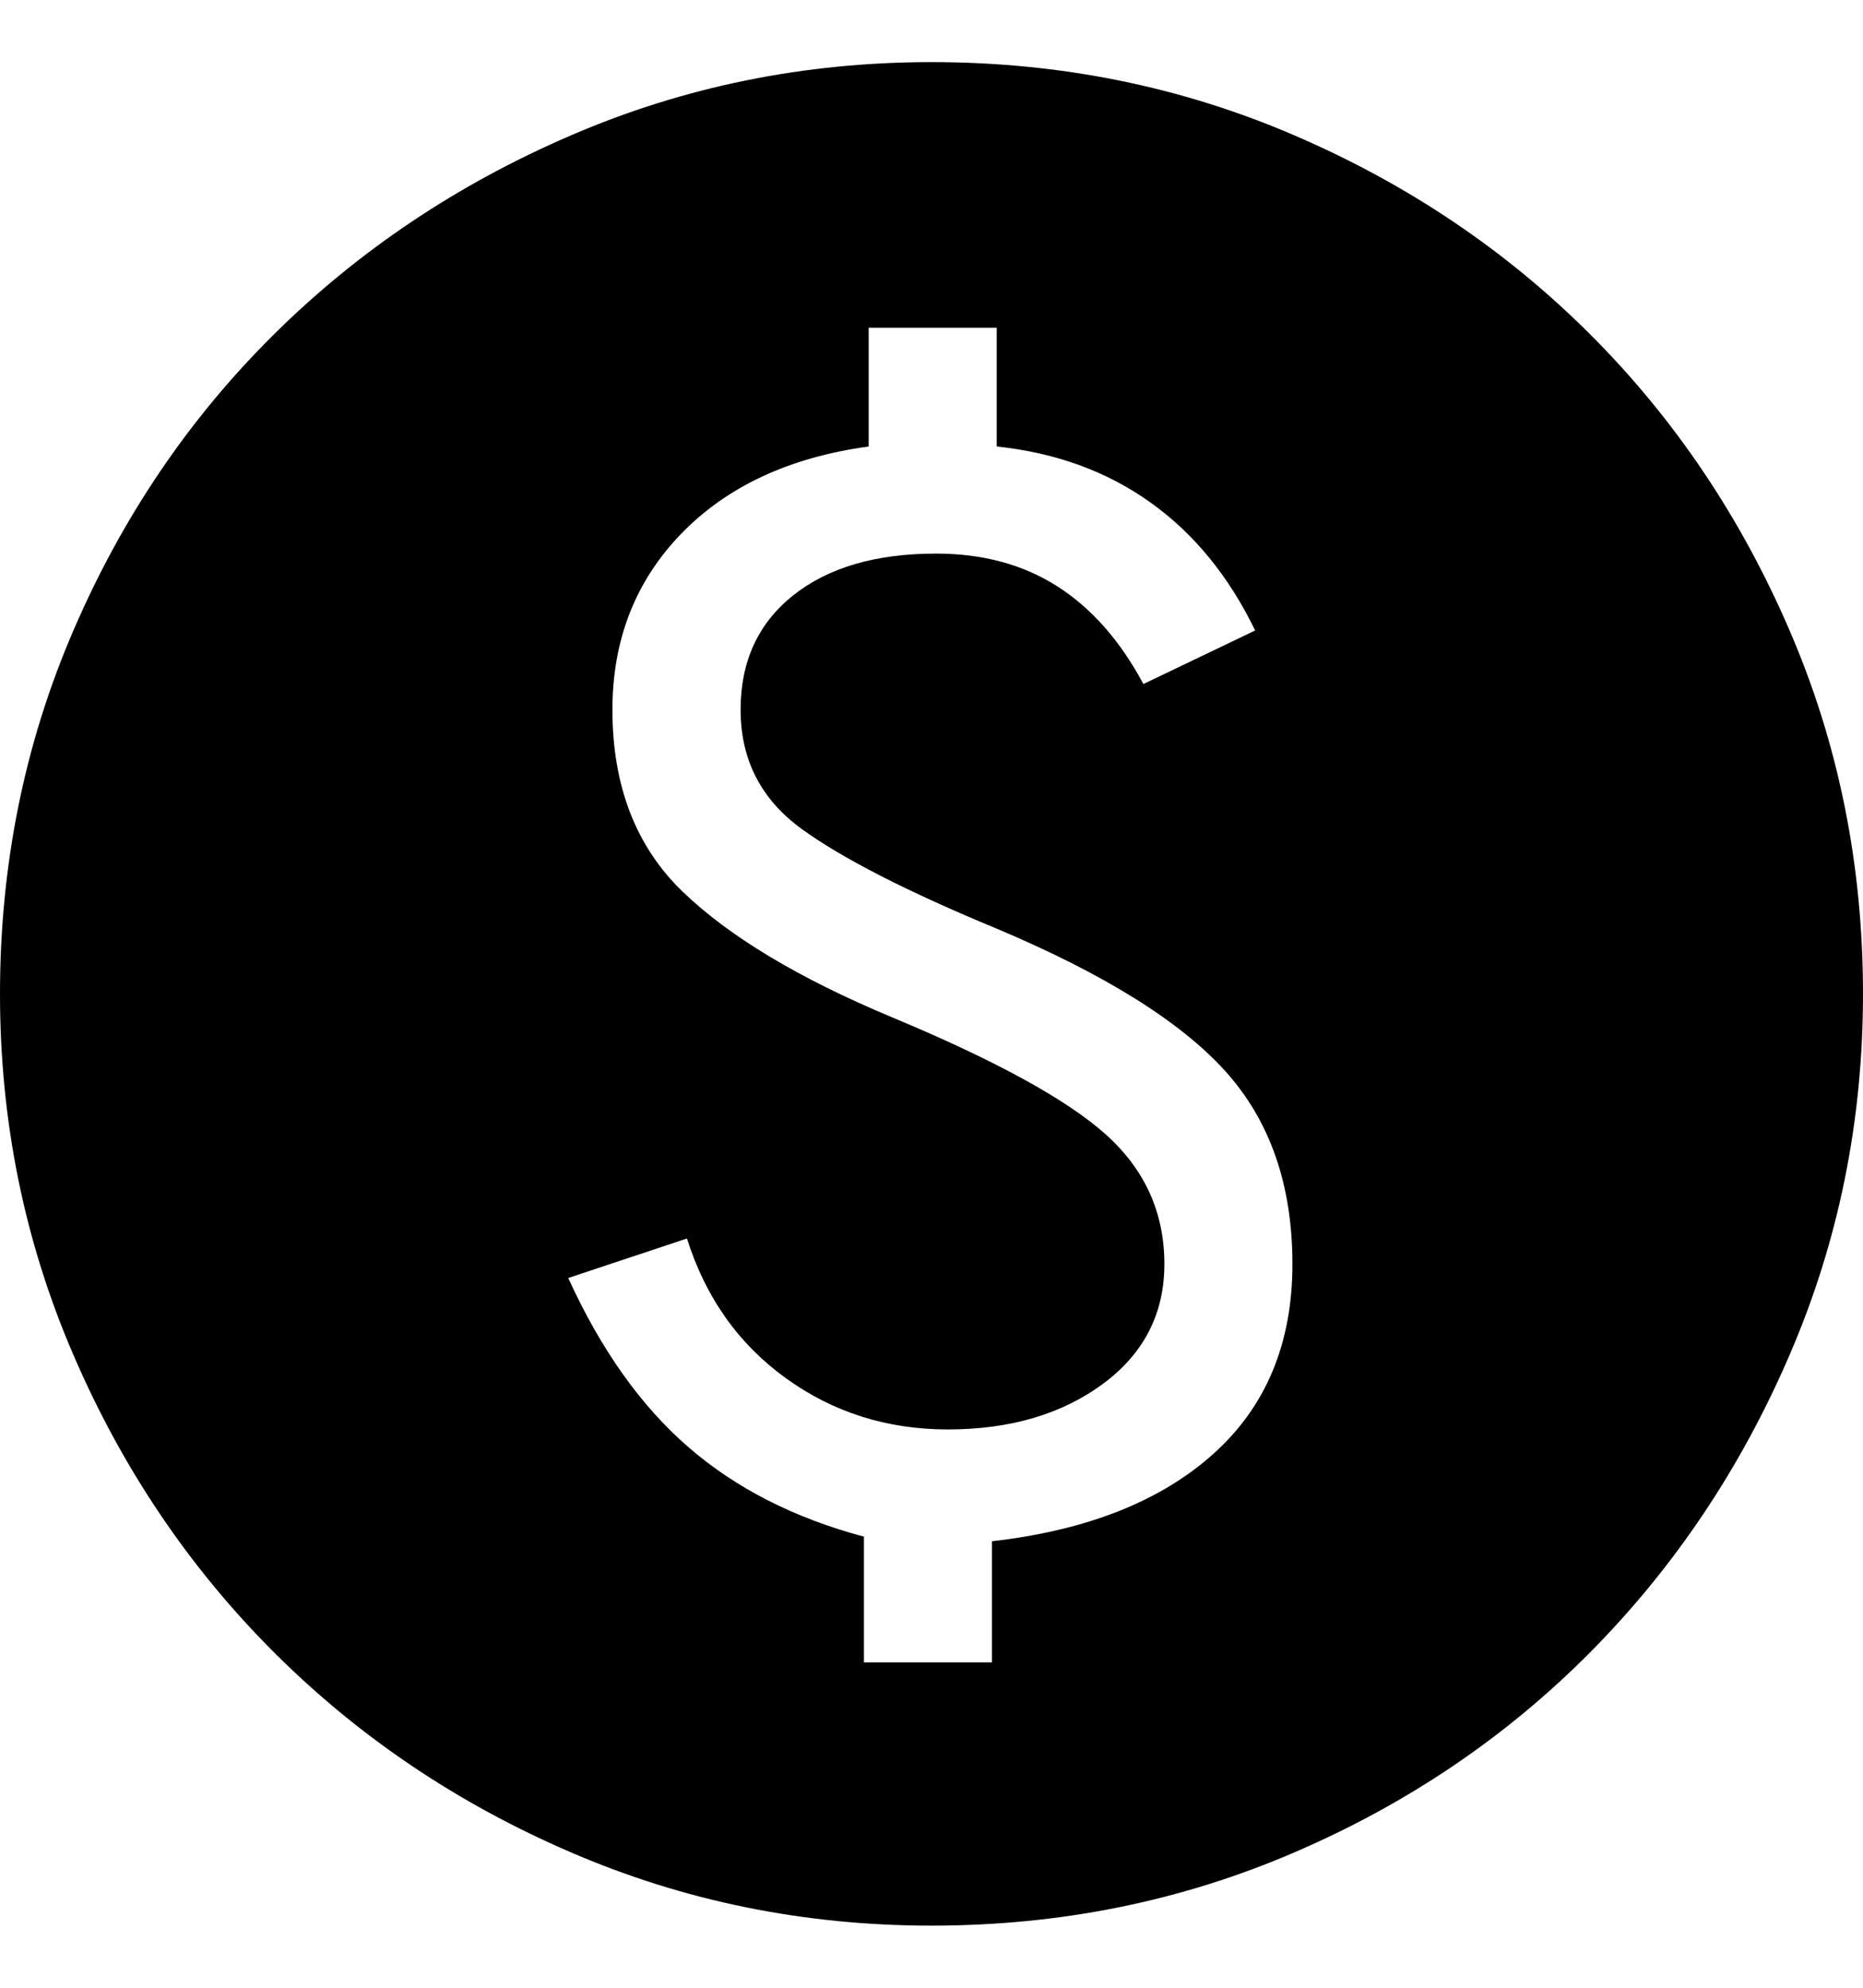 <svg width="15" height="16" viewBox="0 0 15 16" fill="none" xmlns="http://www.w3.org/2000/svg">
<path d="M6.956 13.381H7.987V12.406C8.75 12.319 9.344 12.084 9.769 11.703C10.194 11.322 10.406 10.812 10.406 10.175C10.406 9.537 10.225 9.019 9.863 8.619C9.5 8.219 8.887 7.838 8.025 7.475C7.3 7.175 6.775 6.906 6.45 6.669C6.125 6.431 5.963 6.112 5.963 5.713C5.963 5.325 6.103 5.019 6.384 4.794C6.666 4.569 7.05 4.456 7.537 4.456C7.912 4.456 8.238 4.544 8.512 4.719C8.787 4.894 9.019 5.156 9.206 5.506L10.106 5.075C9.894 4.638 9.613 4.294 9.262 4.044C8.912 3.794 8.5 3.644 8.025 3.594V2.638H6.994V3.594C6.356 3.681 5.853 3.916 5.484 4.297C5.116 4.678 4.931 5.15 4.931 5.713C4.931 6.325 5.119 6.812 5.494 7.175C5.869 7.537 6.431 7.875 7.181 8.188C8.019 8.537 8.594 8.853 8.906 9.134C9.219 9.416 9.375 9.762 9.375 10.175C9.375 10.575 9.209 10.897 8.878 11.141C8.547 11.384 8.131 11.506 7.631 11.506C7.144 11.506 6.709 11.369 6.328 11.094C5.947 10.819 5.681 10.444 5.531 9.969L4.575 10.287C4.838 10.863 5.159 11.316 5.541 11.647C5.922 11.978 6.394 12.219 6.956 12.369V13.381ZM7.5 15.5C6.475 15.5 5.506 15.303 4.594 14.909C3.681 14.516 2.884 13.978 2.203 13.297C1.522 12.616 0.984 11.819 0.591 10.906C0.197 9.994 0 9.025 0 8C0 6.963 0.197 5.987 0.591 5.075C0.984 4.162 1.522 3.369 2.203 2.694C2.884 2.019 3.681 1.484 4.594 1.091C5.506 0.697 6.475 0.5 7.5 0.5C8.537 0.5 9.512 0.697 10.425 1.091C11.338 1.484 12.131 2.019 12.806 2.694C13.481 3.369 14.016 4.162 14.409 5.075C14.803 5.987 15 6.963 15 8C15 9.025 14.803 9.994 14.409 10.906C14.016 11.819 13.481 12.616 12.806 13.297C12.131 13.978 11.338 14.516 10.425 14.909C9.512 15.303 8.537 15.5 7.5 15.5Z" fill="black"/>
</svg>
